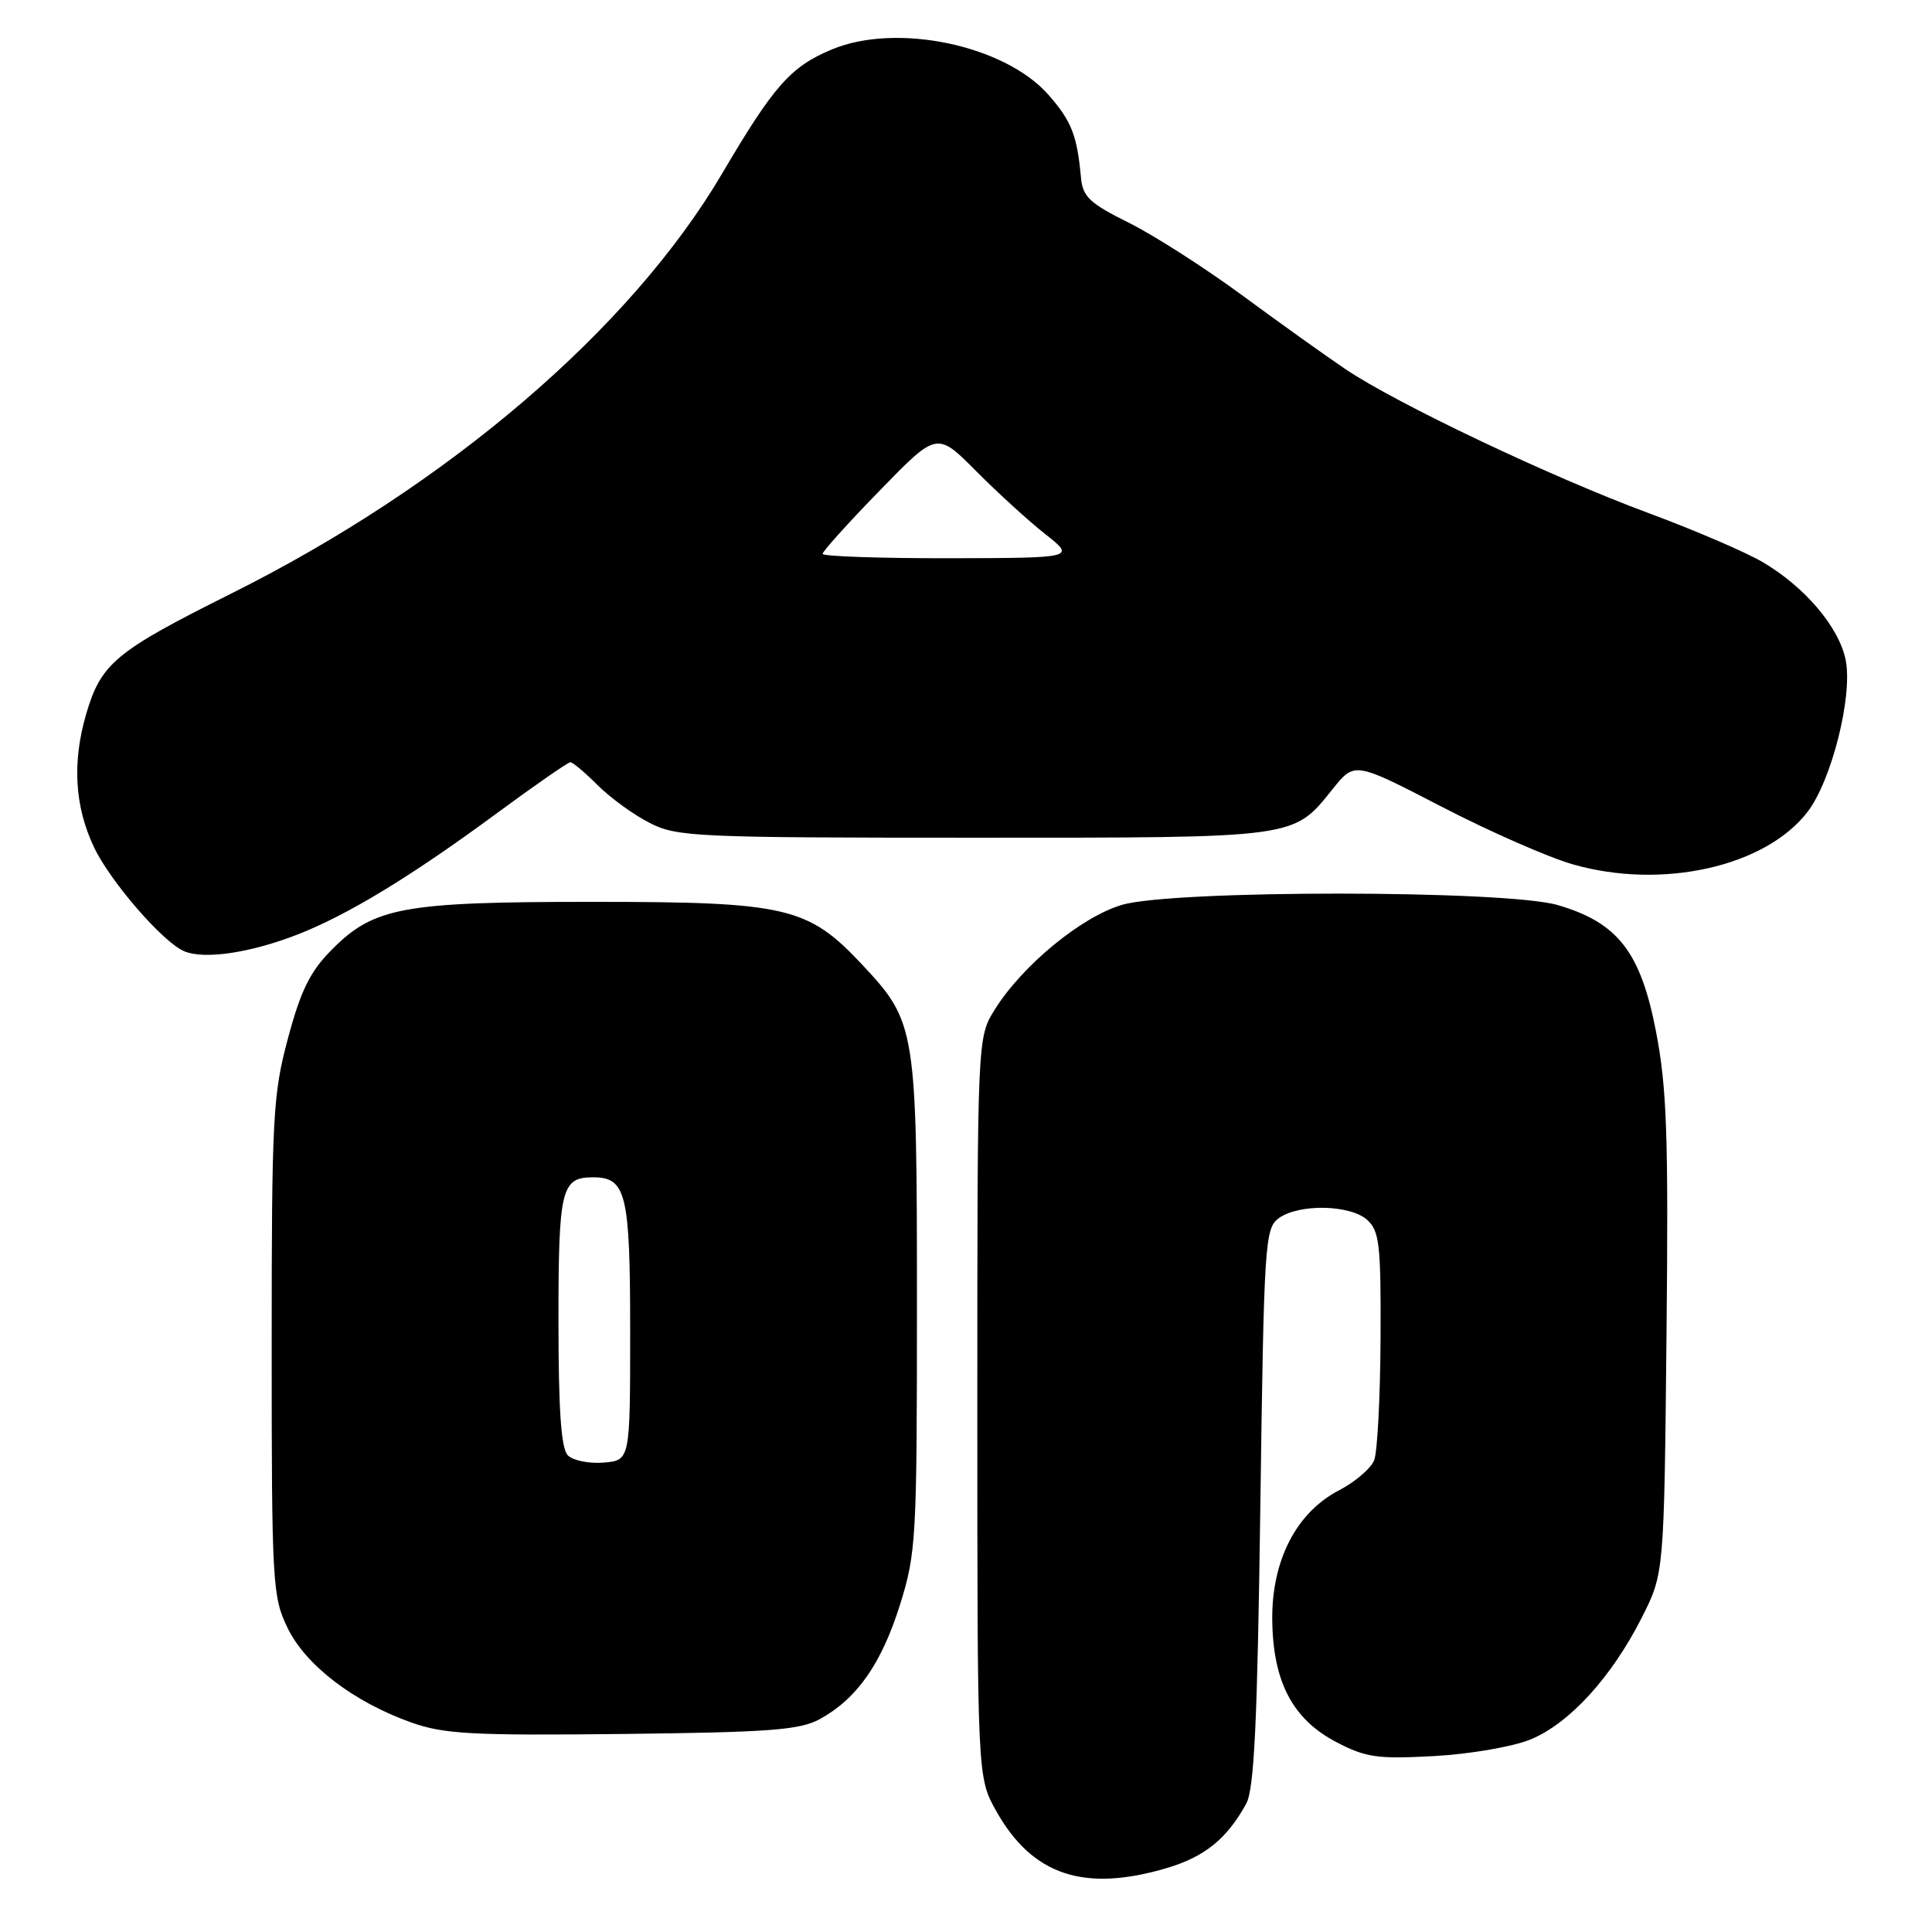 <?xml version="1.0" encoding="UTF-8" standalone="no"?>
<!DOCTYPE svg PUBLIC "-//W3C//DTD SVG 1.1//EN" "http://www.w3.org/Graphics/SVG/1.1/DTD/svg11.dtd" >
<svg xmlns="http://www.w3.org/2000/svg" xmlns:xlink="http://www.w3.org/1999/xlink" version="1.1" viewBox="0 0 256 256">
 <g >
 <path fill="currentColor"
d=" M 154.63 247.52 C 159.64 246.03 162.57 243.65 165.13 239.00 C 166.19 237.06 166.61 228.29 167.00 199.67 C 167.48 164.67 167.60 162.77 169.44 161.42 C 172.10 159.48 178.91 159.61 181.17 161.65 C 182.79 163.12 182.99 164.97 182.93 177.40 C 182.89 185.16 182.51 192.39 182.09 193.48 C 181.66 194.57 179.56 196.37 177.42 197.48 C 171.78 200.41 168.51 206.75 168.58 214.59 C 168.66 222.82 171.25 227.79 177.06 230.83 C 180.97 232.88 182.51 233.10 190.00 232.69 C 194.69 232.44 200.41 231.46 202.77 230.50 C 207.91 228.41 213.53 222.27 217.54 214.35 C 220.50 208.50 220.50 208.50 220.82 177.00 C 221.09 150.41 220.87 144.12 219.42 136.64 C 217.39 126.13 214.35 122.23 206.38 119.92 C 199.51 117.92 155.55 117.90 148.70 119.89 C 143.31 121.46 135.45 127.93 131.80 133.79 C 129.50 137.50 129.50 137.50 129.50 186.50 C 129.50 235.50 129.50 235.50 132.00 239.96 C 136.78 248.49 143.64 250.78 154.63 247.52 Z  M 108.63 227.79 C 113.54 225.10 116.79 220.47 119.24 212.68 C 121.39 205.84 121.50 203.95 121.50 173.00 C 121.50 136.18 121.38 135.46 114.27 127.85 C 107.06 120.15 104.29 119.50 78.50 119.50 C 53.37 119.50 49.55 120.20 43.95 125.85 C 41.10 128.72 39.86 131.22 38.16 137.57 C 36.15 145.06 36.00 147.97 36.00 178.50 C 36.00 209.84 36.10 211.57 38.10 215.70 C 40.50 220.66 46.86 225.52 54.50 228.24 C 58.83 229.78 62.56 229.98 82.50 229.76 C 102.01 229.54 105.98 229.24 108.63 227.79 Z  M 39.50 123.80 C 46.15 121.19 54.51 116.10 65.75 107.82 C 70.84 104.07 75.26 101.00 75.58 101.00 C 75.90 101.00 77.52 102.37 79.19 104.04 C 80.86 105.71 83.96 107.96 86.08 109.04 C 89.70 110.89 92.15 111.00 129.01 111.00 C 172.23 111.00 171.29 111.13 176.62 104.51 C 179.50 100.93 179.50 100.93 191.00 106.88 C 197.32 110.16 205.14 113.59 208.37 114.52 C 220.21 117.93 233.96 114.85 239.53 107.55 C 242.69 103.41 245.48 92.36 244.58 87.55 C 243.76 83.20 239.20 77.79 233.56 74.48 C 231.27 73.14 224.47 70.22 218.45 67.99 C 205.54 63.21 185.07 53.49 178.29 48.92 C 175.66 47.15 169.49 42.73 164.58 39.12 C 159.68 35.51 152.93 31.19 149.58 29.52 C 144.36 26.92 143.46 26.07 143.23 23.50 C 142.72 17.92 141.98 16.05 138.93 12.57 C 133.14 5.97 118.80 2.97 110.23 6.55 C 104.76 8.83 102.55 11.34 95.70 22.97 C 83.57 43.59 59.34 64.33 30.62 78.66 C 15.25 86.34 13.38 87.89 11.40 94.68 C 9.55 101.06 9.90 106.88 12.46 112.27 C 14.62 116.82 21.62 124.89 24.42 126.05 C 27.11 127.17 33.21 126.26 39.50 123.80 Z  M 75.25 192.85 C 74.35 191.95 74.00 186.92 74.00 175.00 C 74.00 157.52 74.37 156.00 78.58 156.00 C 82.98 156.00 83.50 158.15 83.50 176.40 C 83.50 193.50 83.50 193.50 80.00 193.80 C 78.07 193.96 75.93 193.53 75.25 192.85 Z  M 109.00 73.39 C 109.00 73.05 112.41 69.27 116.58 64.99 C 124.15 57.20 124.15 57.20 129.33 62.41 C 132.17 65.27 136.30 69.04 138.50 70.77 C 142.50 73.93 142.50 73.93 125.75 73.97 C 116.54 73.98 109.00 73.72 109.00 73.39 Z "/>
</g>
</svg>
